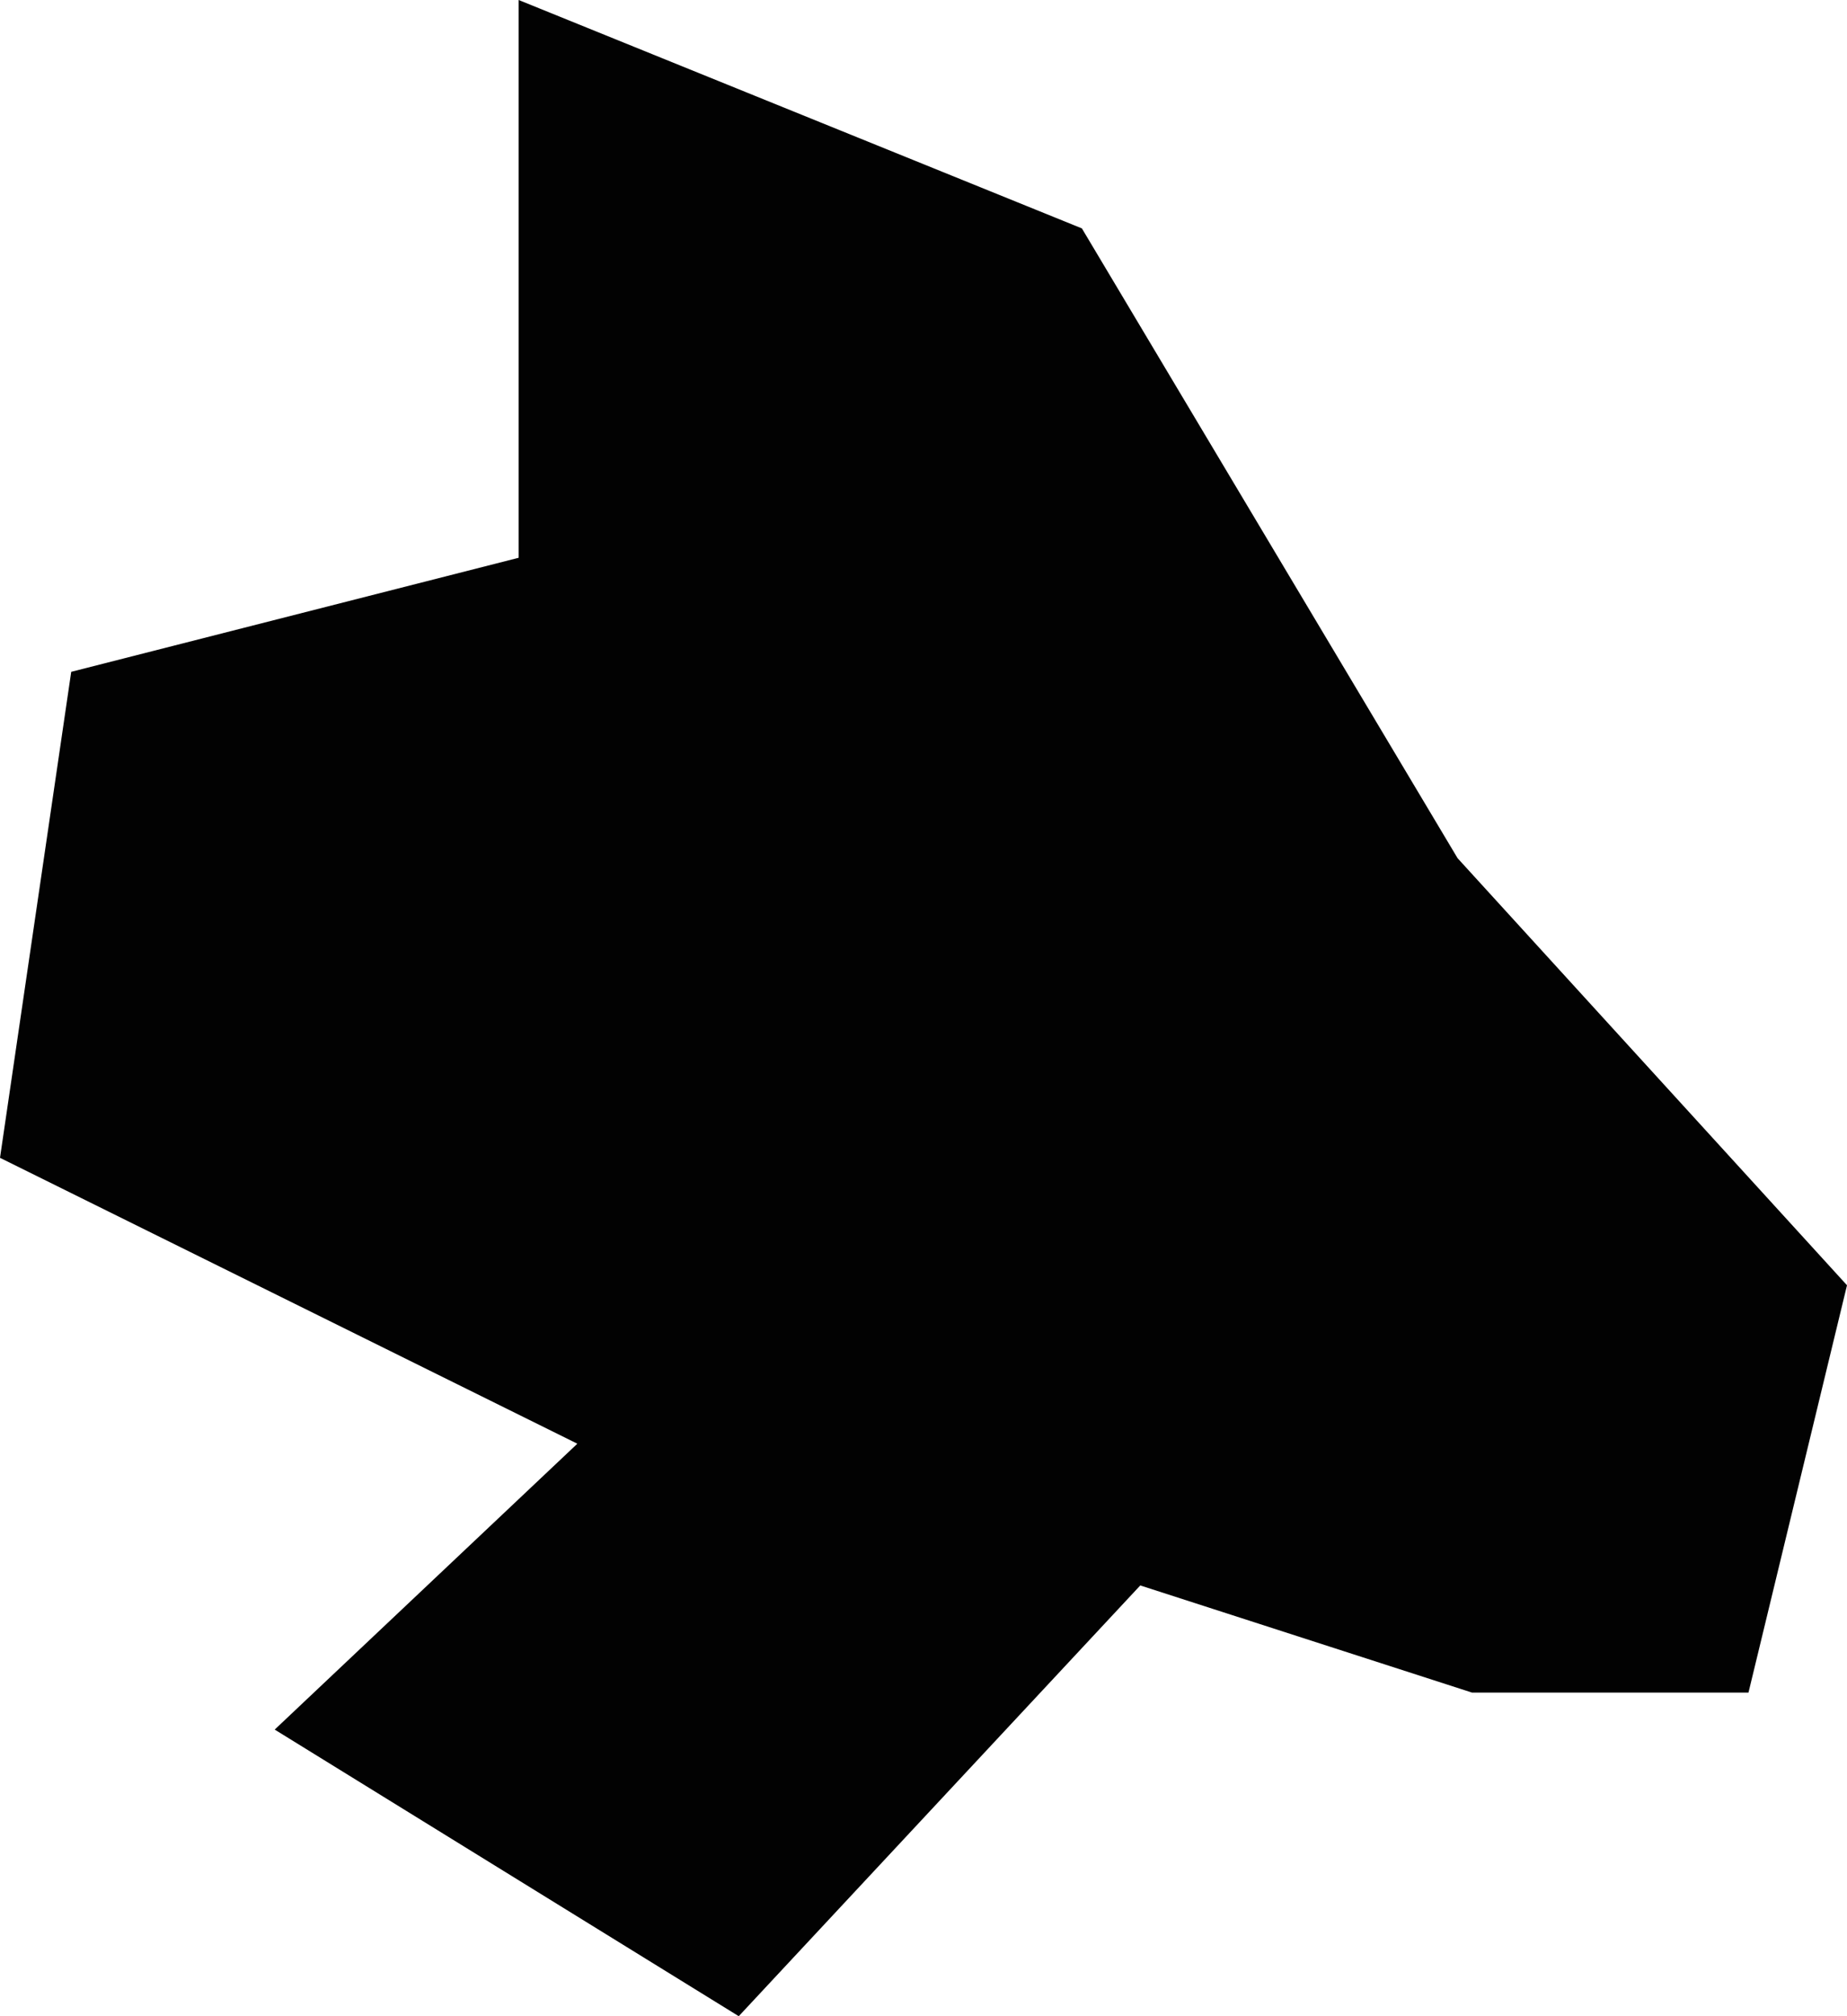 <?xml version="1.0" encoding="utf-8"?>
<!-- Generator: Adobe Illustrator 16.0.4, SVG Export Plug-In . SVG Version: 6.00 Build 0)  -->
<!DOCTYPE svg PUBLIC "-//W3C//DTD SVG 1.1//EN" "http://www.w3.org/Graphics/SVG/1.1/DTD/svg11.dtd">
<svg version="1.1" id="Layer_1" xmlns="http://www.w3.org/2000/svg" xmlns:xlink="http://www.w3.org/1999/xlink" x="0px" y="0px"
	 width="330.001px" height="360px" viewBox="0 0 330.001 360" enable-background="new 0 0 330.001 360" xml:space="preserve">
<polygon fill="#020202" points="131.991,360 203.731,283.087 263.001,302.218 312.399,302.218 330.001,229.489 260.424,153.234 
	193.3,40.783 92.669,0 92.669,99.591 12.724,119.957 0,206.735 103.154,257.78 49.081,308.826 "/>
</svg>
